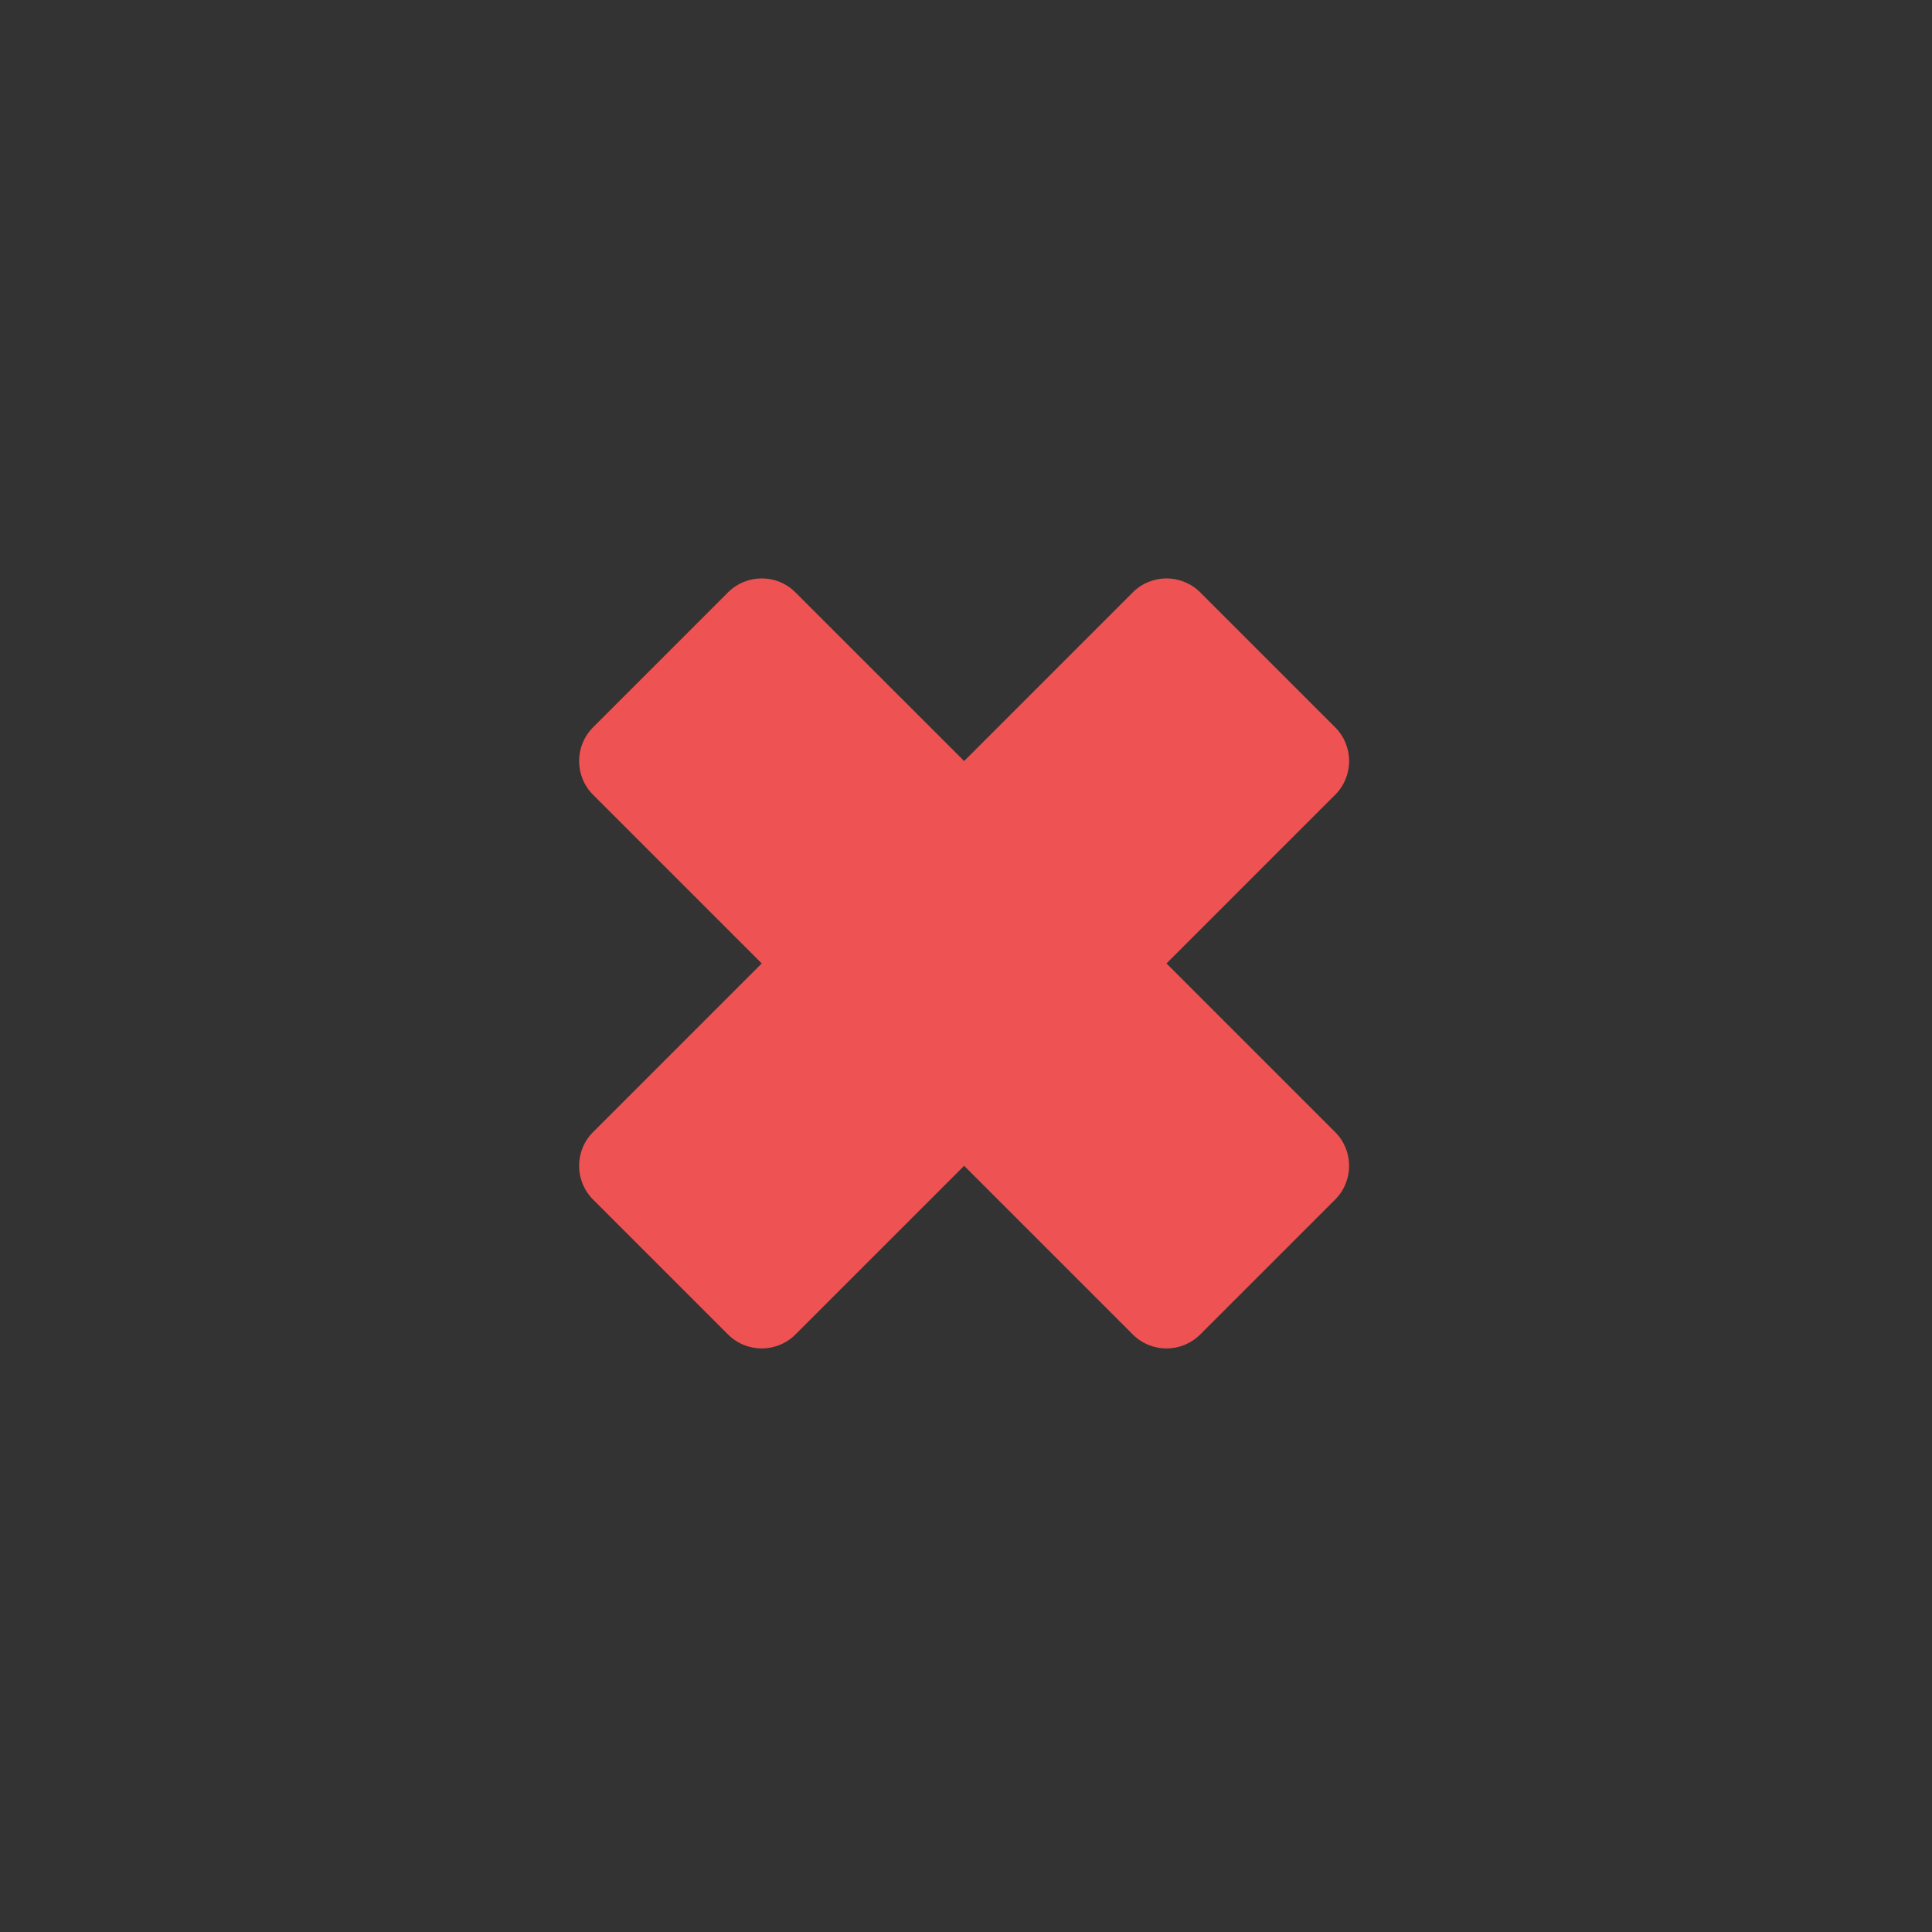 <?xml version="1.0" encoding="UTF-8" standalone="no"?>
<svg viewBox="0 0 64 64" version="1.1" xmlns="http://www.w3.org/2000/svg" xmlns:xlink="http://www.w3.org/1999/xlink" xmlns:sketch="http://www.bohemiancoding.com/sketch/ns">
    <rect x="0" y="0" width="64" height="64" fill="#333333" stroke="none"/>
    <!-- Generator: Sketch 3.4.1 (15681) - http://www.bohemiancoding.com/sketch -->
    <title>Close</title>
    <desc>Created with Sketch.</desc>
    <defs></defs>
    <g id="Icons" stroke="none" stroke-width="1" fill="none" fill-rule="evenodd" sketch:type="MSPage">
        <g id="Close" sketch:type="MSLayerGroup">
            <rect id="Rectangle-221" stroke="#EE5252" stroke-width="2.64" fill="#FFFFFF" sketch:type="MSShapeGroup" x="0" y="0" rx="32"></rect>
            <g id="Cross" transform="translate(15.012, 15.21)" fill="#EE5252" sketch:type="MSShapeGroup">
                <path d="M10.221,16.705 L4.634,22.292 C4.016,22.91 4.018,23.91 4.635,24.528 L9.103,28.995 C9.72,29.613 10.721,29.613 11.338,28.996 L16.926,23.409 L22.513,28.996 C23.13,29.614 24.131,29.613 24.748,28.995 L29.216,24.528 C29.833,23.91 29.834,22.909 29.217,22.292 L23.63,16.705 L29.217,11.118 C29.835,10.5 29.834,9.5 29.216,8.882 L24.748,4.414 C24.131,3.797 23.13,3.796 22.513,4.413 L16.926,10 L11.338,4.413 C10.721,3.796 9.72,3.797 9.103,4.414 L4.635,8.882 C4.018,9.499 4.017,10.501 4.634,11.118 L10.221,16.705 L10.221,16.705 Z" id="Cross-Small"></path>
            </g>
        </g>
    </g>
</svg>
